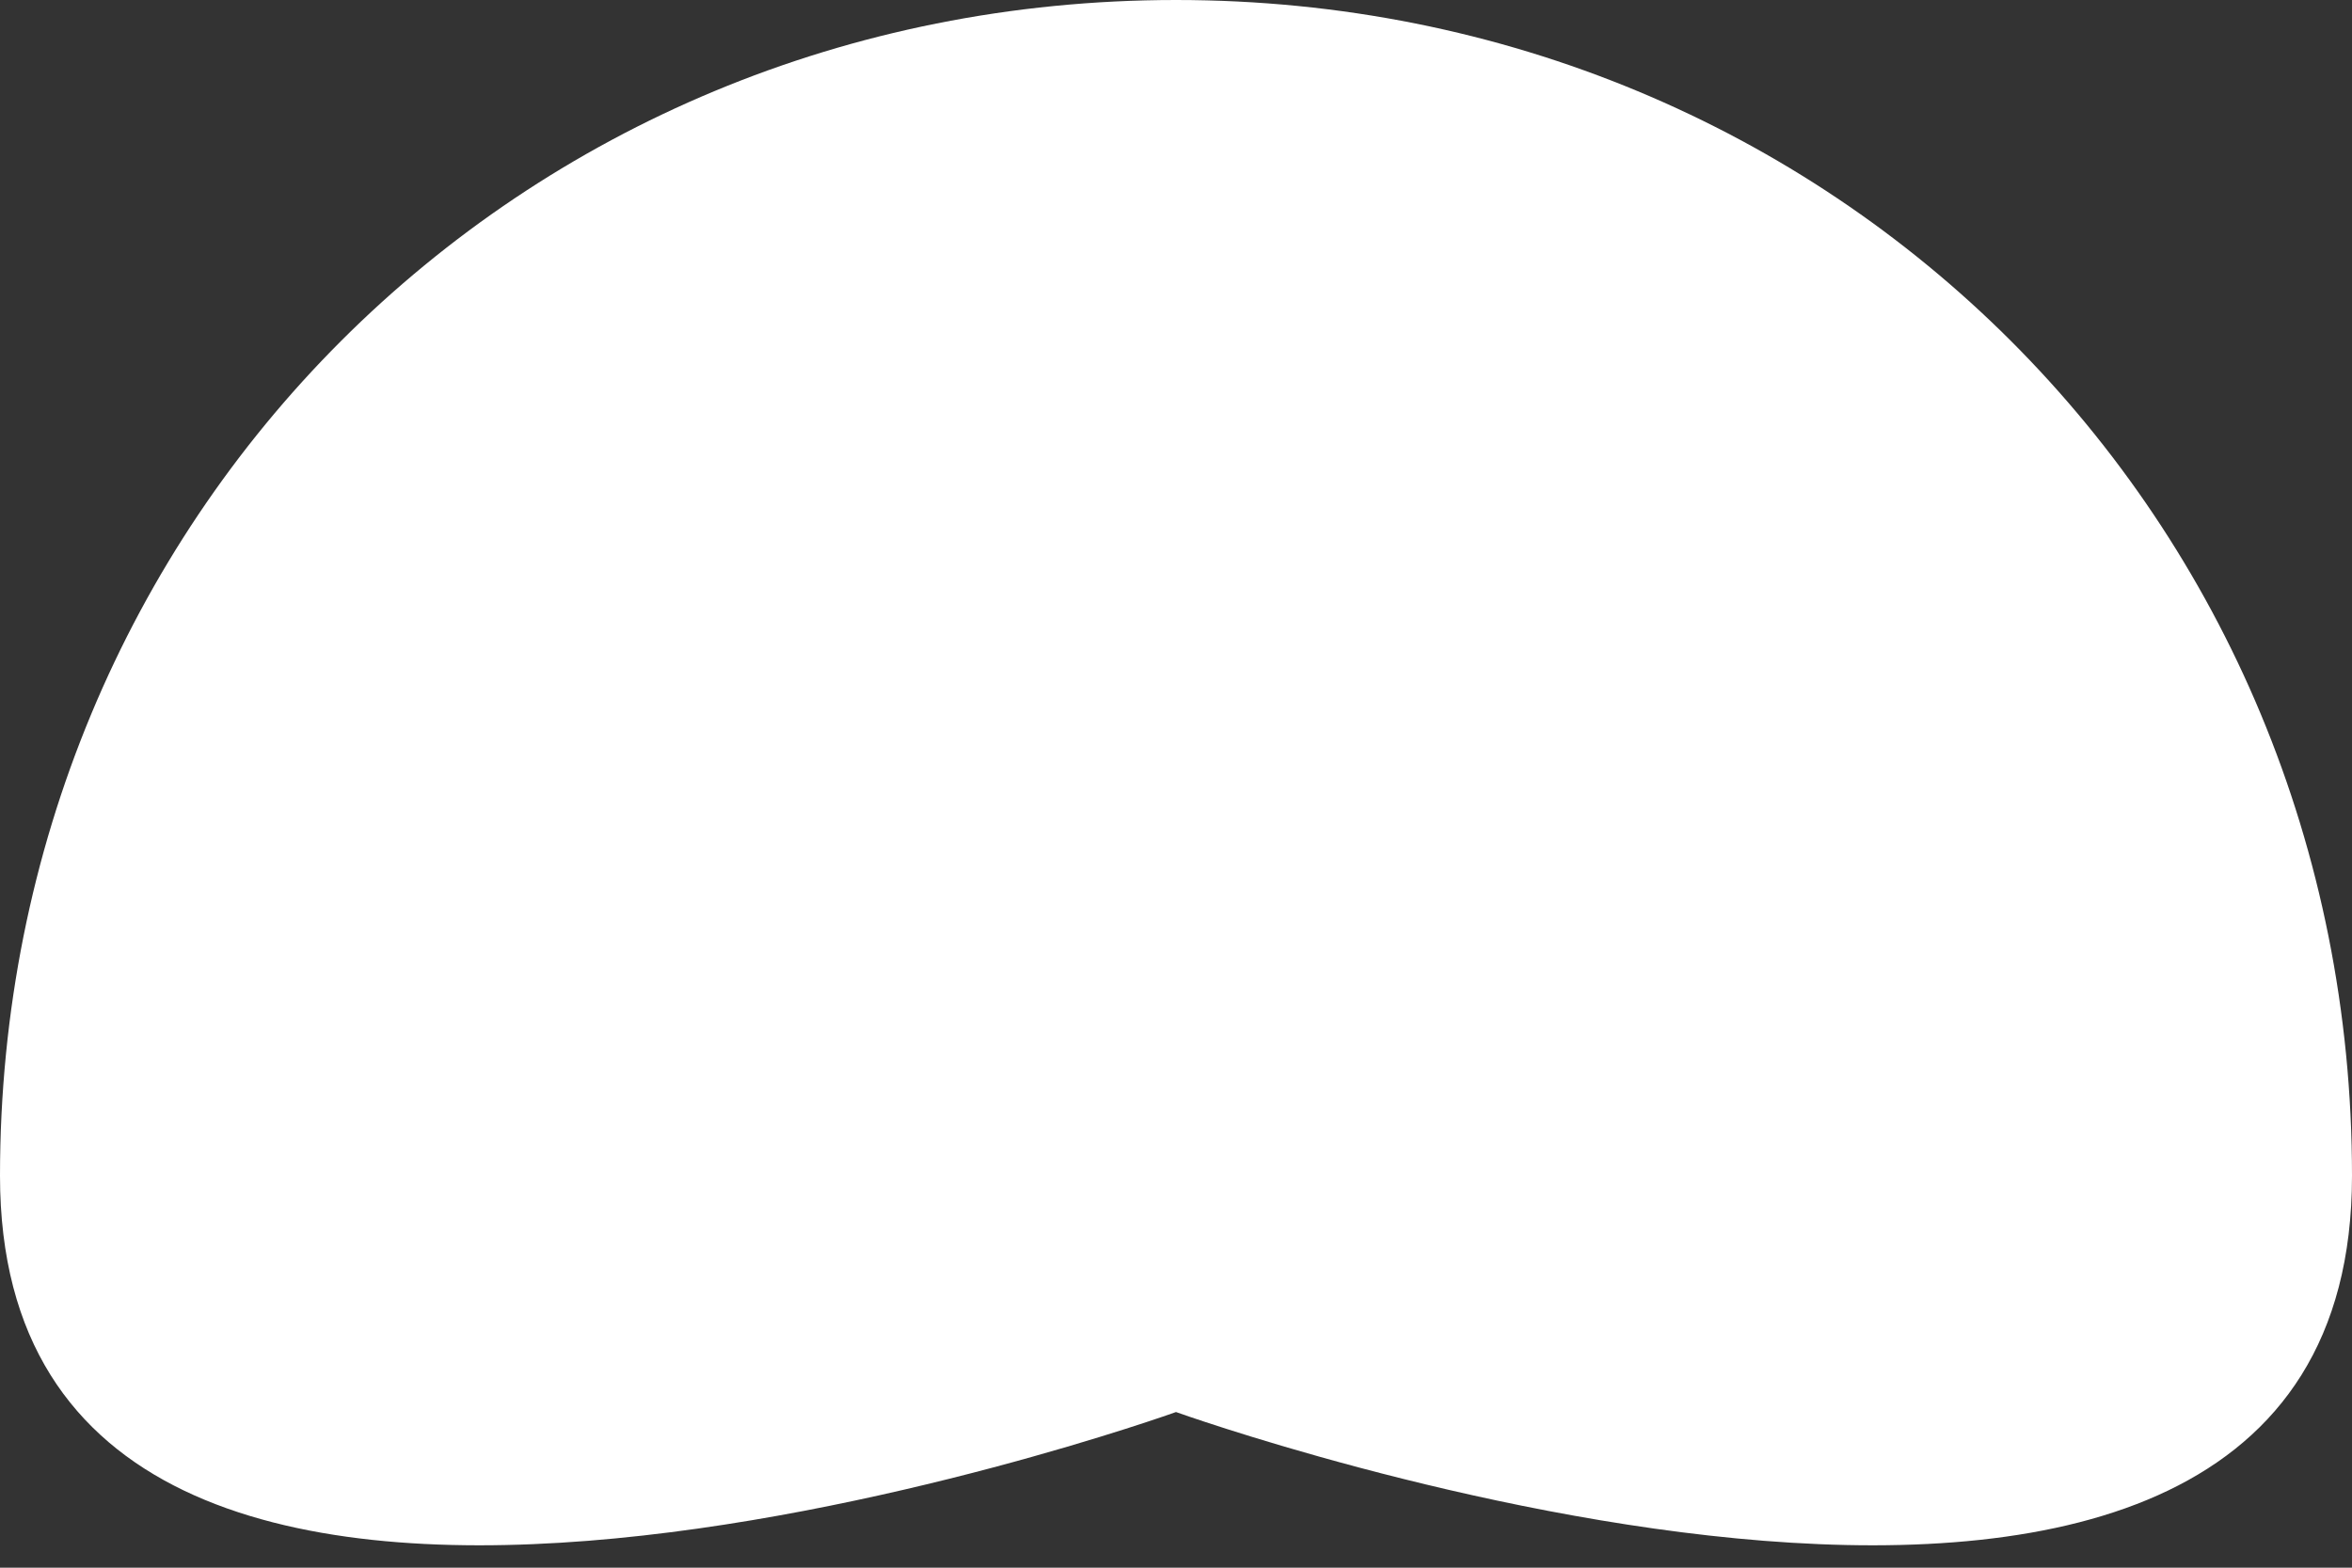 ﻿<?xml version="1.0" encoding="utf-8"?>
<svg version="1.1" xmlns:xlink="http://www.w3.org/1999/xlink" width="105px" height="70px" xmlns="http://www.w3.org/2000/svg">
  <rect width="100%" height="100%" fill="#333333" stroke="none"/>
  <g transform="matrix(1 0 0 1 -53 -246 )">
    <path d="M 0 52.5  C 0 23.1  23.1 0  52.5 0  C 81.9 0  105 23.1  105 52.5  C 105 81.9  52.5 63.05  52.5 63.05  C 52.5 63.05  0 81.9  0 52.5  Z " fill-rule="nonzero" fill="#ffffff" stroke="none" transform="matrix(1 0 0 1 53 246 )" />
  </g>
</svg>